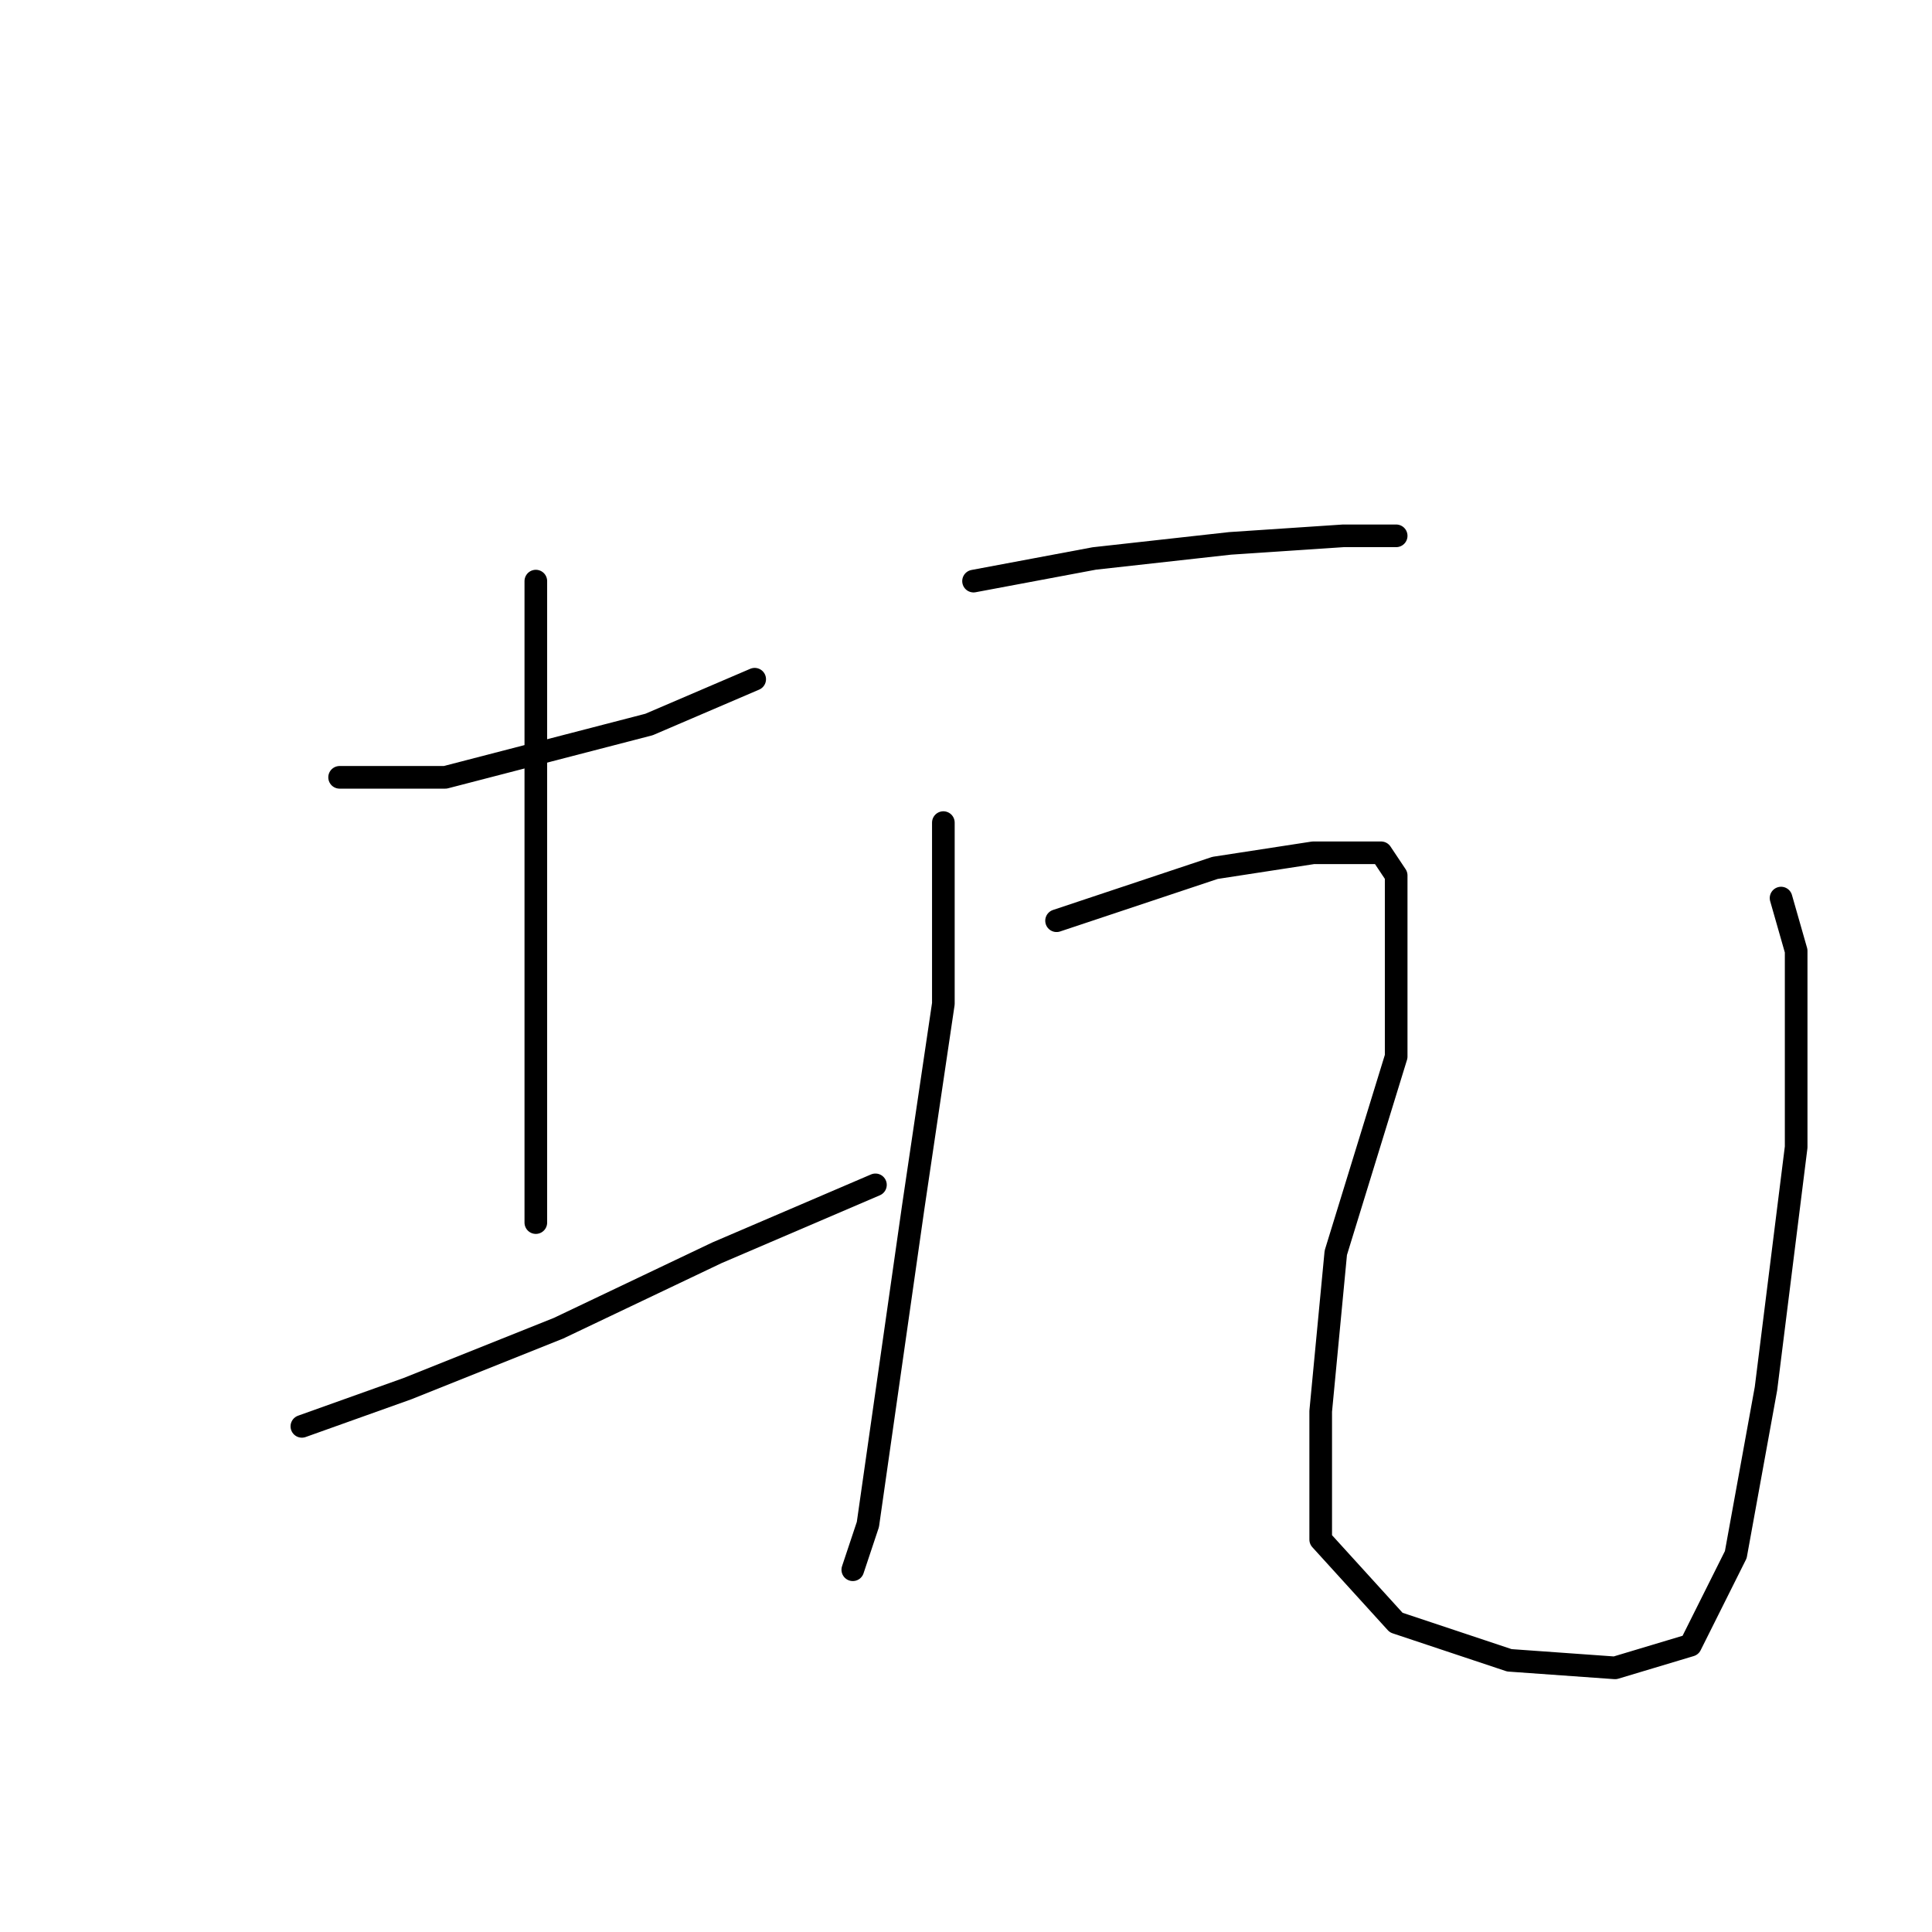 <?xml version="1.0" standalone="no"?>
    <svg width="256" height="256" xmlns="http://www.w3.org/2000/svg" version="1.1">
    <polyline stroke="black" stroke-width="3" stroke-linecap="round" fill="transparent" stroke-linejoin="round" points="45 103 59 103 86 96 100 90 100 90 " />
        <polyline stroke="black" stroke-width="3" stroke-linecap="round" fill="transparent" stroke-linejoin="round" points="71 77 71 84 71 101 71 111 71 152 71 162 71 162 " />
        <polyline stroke="black" stroke-width="3" stroke-linecap="round" fill="transparent" stroke-linejoin="round" points="40 189 54 184 74 176 95 166 116 157 116 157 " />
        <polyline stroke="black" stroke-width="3" stroke-linecap="round" fill="transparent" stroke-linejoin="round" points="129 77 145 74 163 72 178 71 185 71 185 71 " />
        <polyline stroke="black" stroke-width="3" stroke-linecap="round" fill="transparent" stroke-linejoin="round" points="125 109 125 116 125 133 121 160 117 188 115 202 113 208 113 208 " />
        <polyline stroke="black" stroke-width="3" stroke-linecap="round" fill="transparent" stroke-linejoin="round" points="140 122 146 120 161 115 174 113 183 113 185 116 185 140 177 166 175 187 175 204 185 215 200 220 214 221 224 218 230 206 234 184 238 152 238 126 236 119 236 119 " />
        </svg>